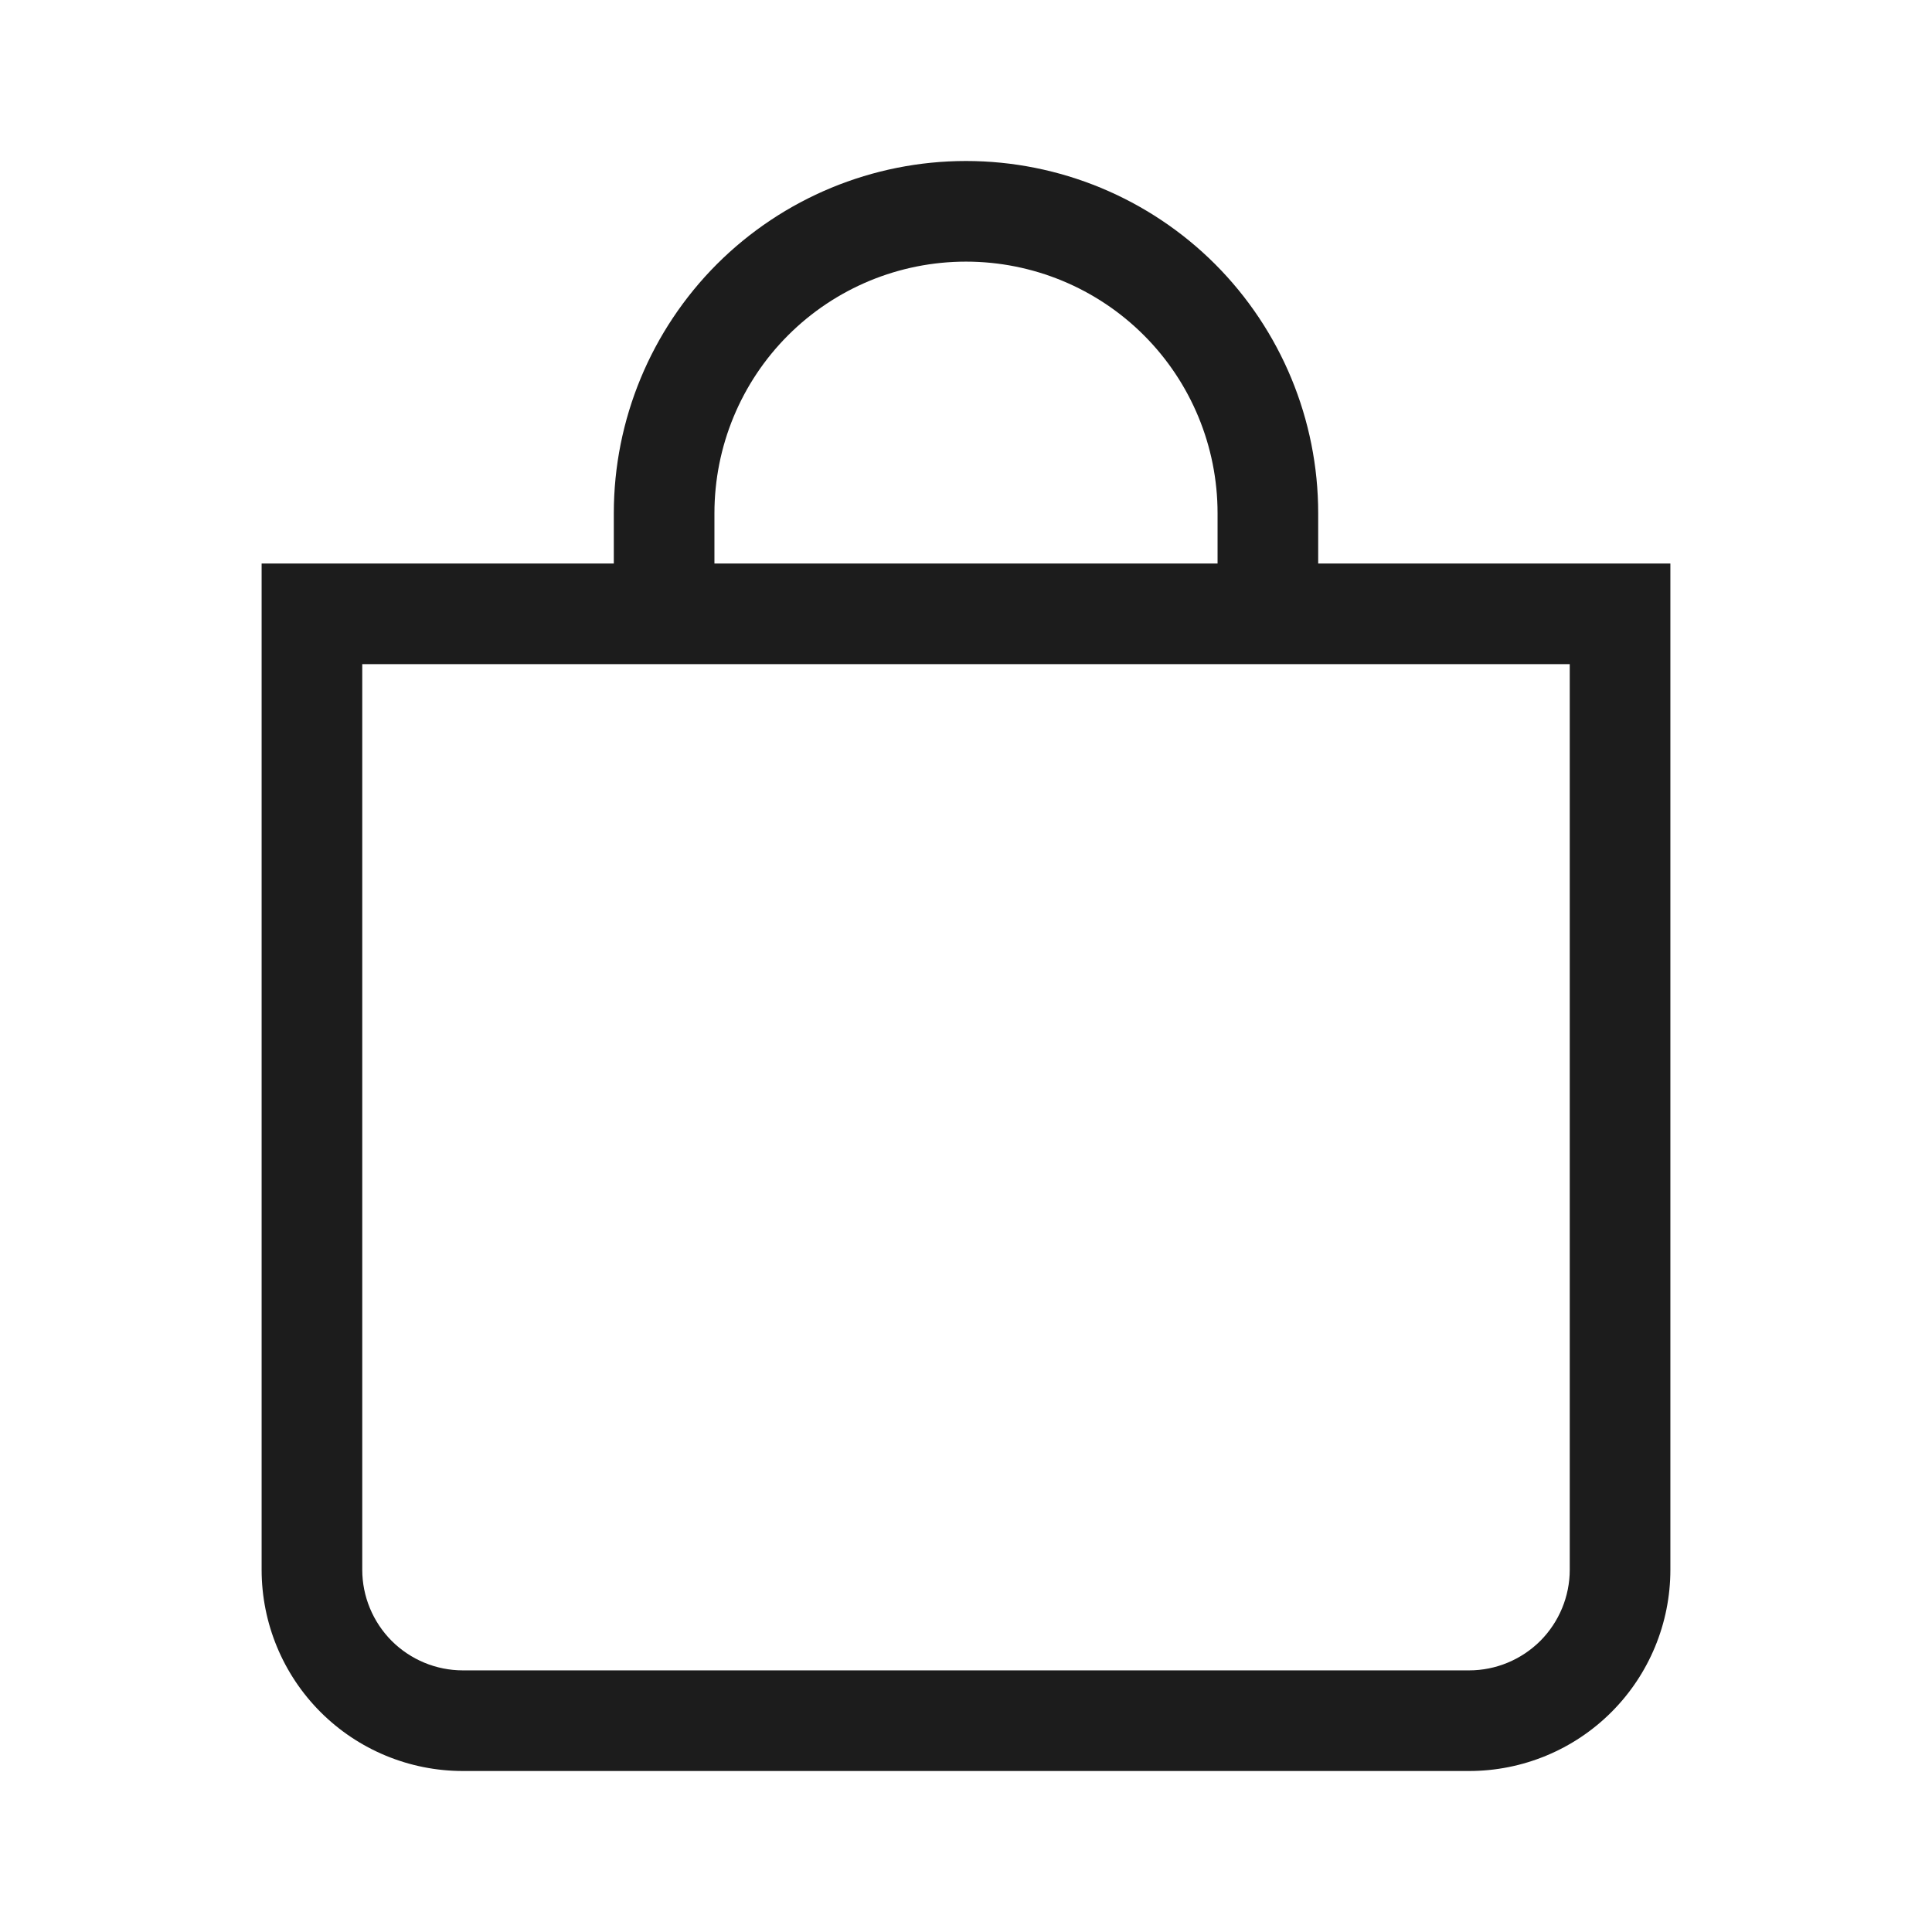 <svg width="24" height="24" viewBox="0 0 24 24" fill="none" xmlns="http://www.w3.org/2000/svg">
<path d="M12 3.25C12.829 3.25 13.624 3.579 14.21 4.165C14.796 4.751 15.125 5.546 15.125 6.375V7H8.875V6.375C8.875 5.546 9.204 4.751 9.79 4.165C10.376 3.579 11.171 3.25 12 3.25V3.25ZM16.375 7V6.375C16.375 5.215 15.914 4.102 15.094 3.281C14.273 2.461 13.16 2 12 2C10.84 2 9.727 2.461 8.906 3.281C8.086 4.102 7.625 5.215 7.625 6.375V7H3.25V19.5C3.25 20.163 3.513 20.799 3.982 21.268C4.451 21.737 5.087 22 5.75 22H18.25C18.913 22 19.549 21.737 20.018 21.268C20.487 20.799 20.75 20.163 20.75 19.5V7H16.375ZM4.5 8.25H19.5V19.5C19.5 19.831 19.368 20.149 19.134 20.384C18.899 20.618 18.581 20.75 18.25 20.75H5.75C5.418 20.75 5.101 20.618 4.866 20.384C4.632 20.149 4.5 19.831 4.5 19.5V8.25Z" fill="#1C1C1C"/>
</svg>
